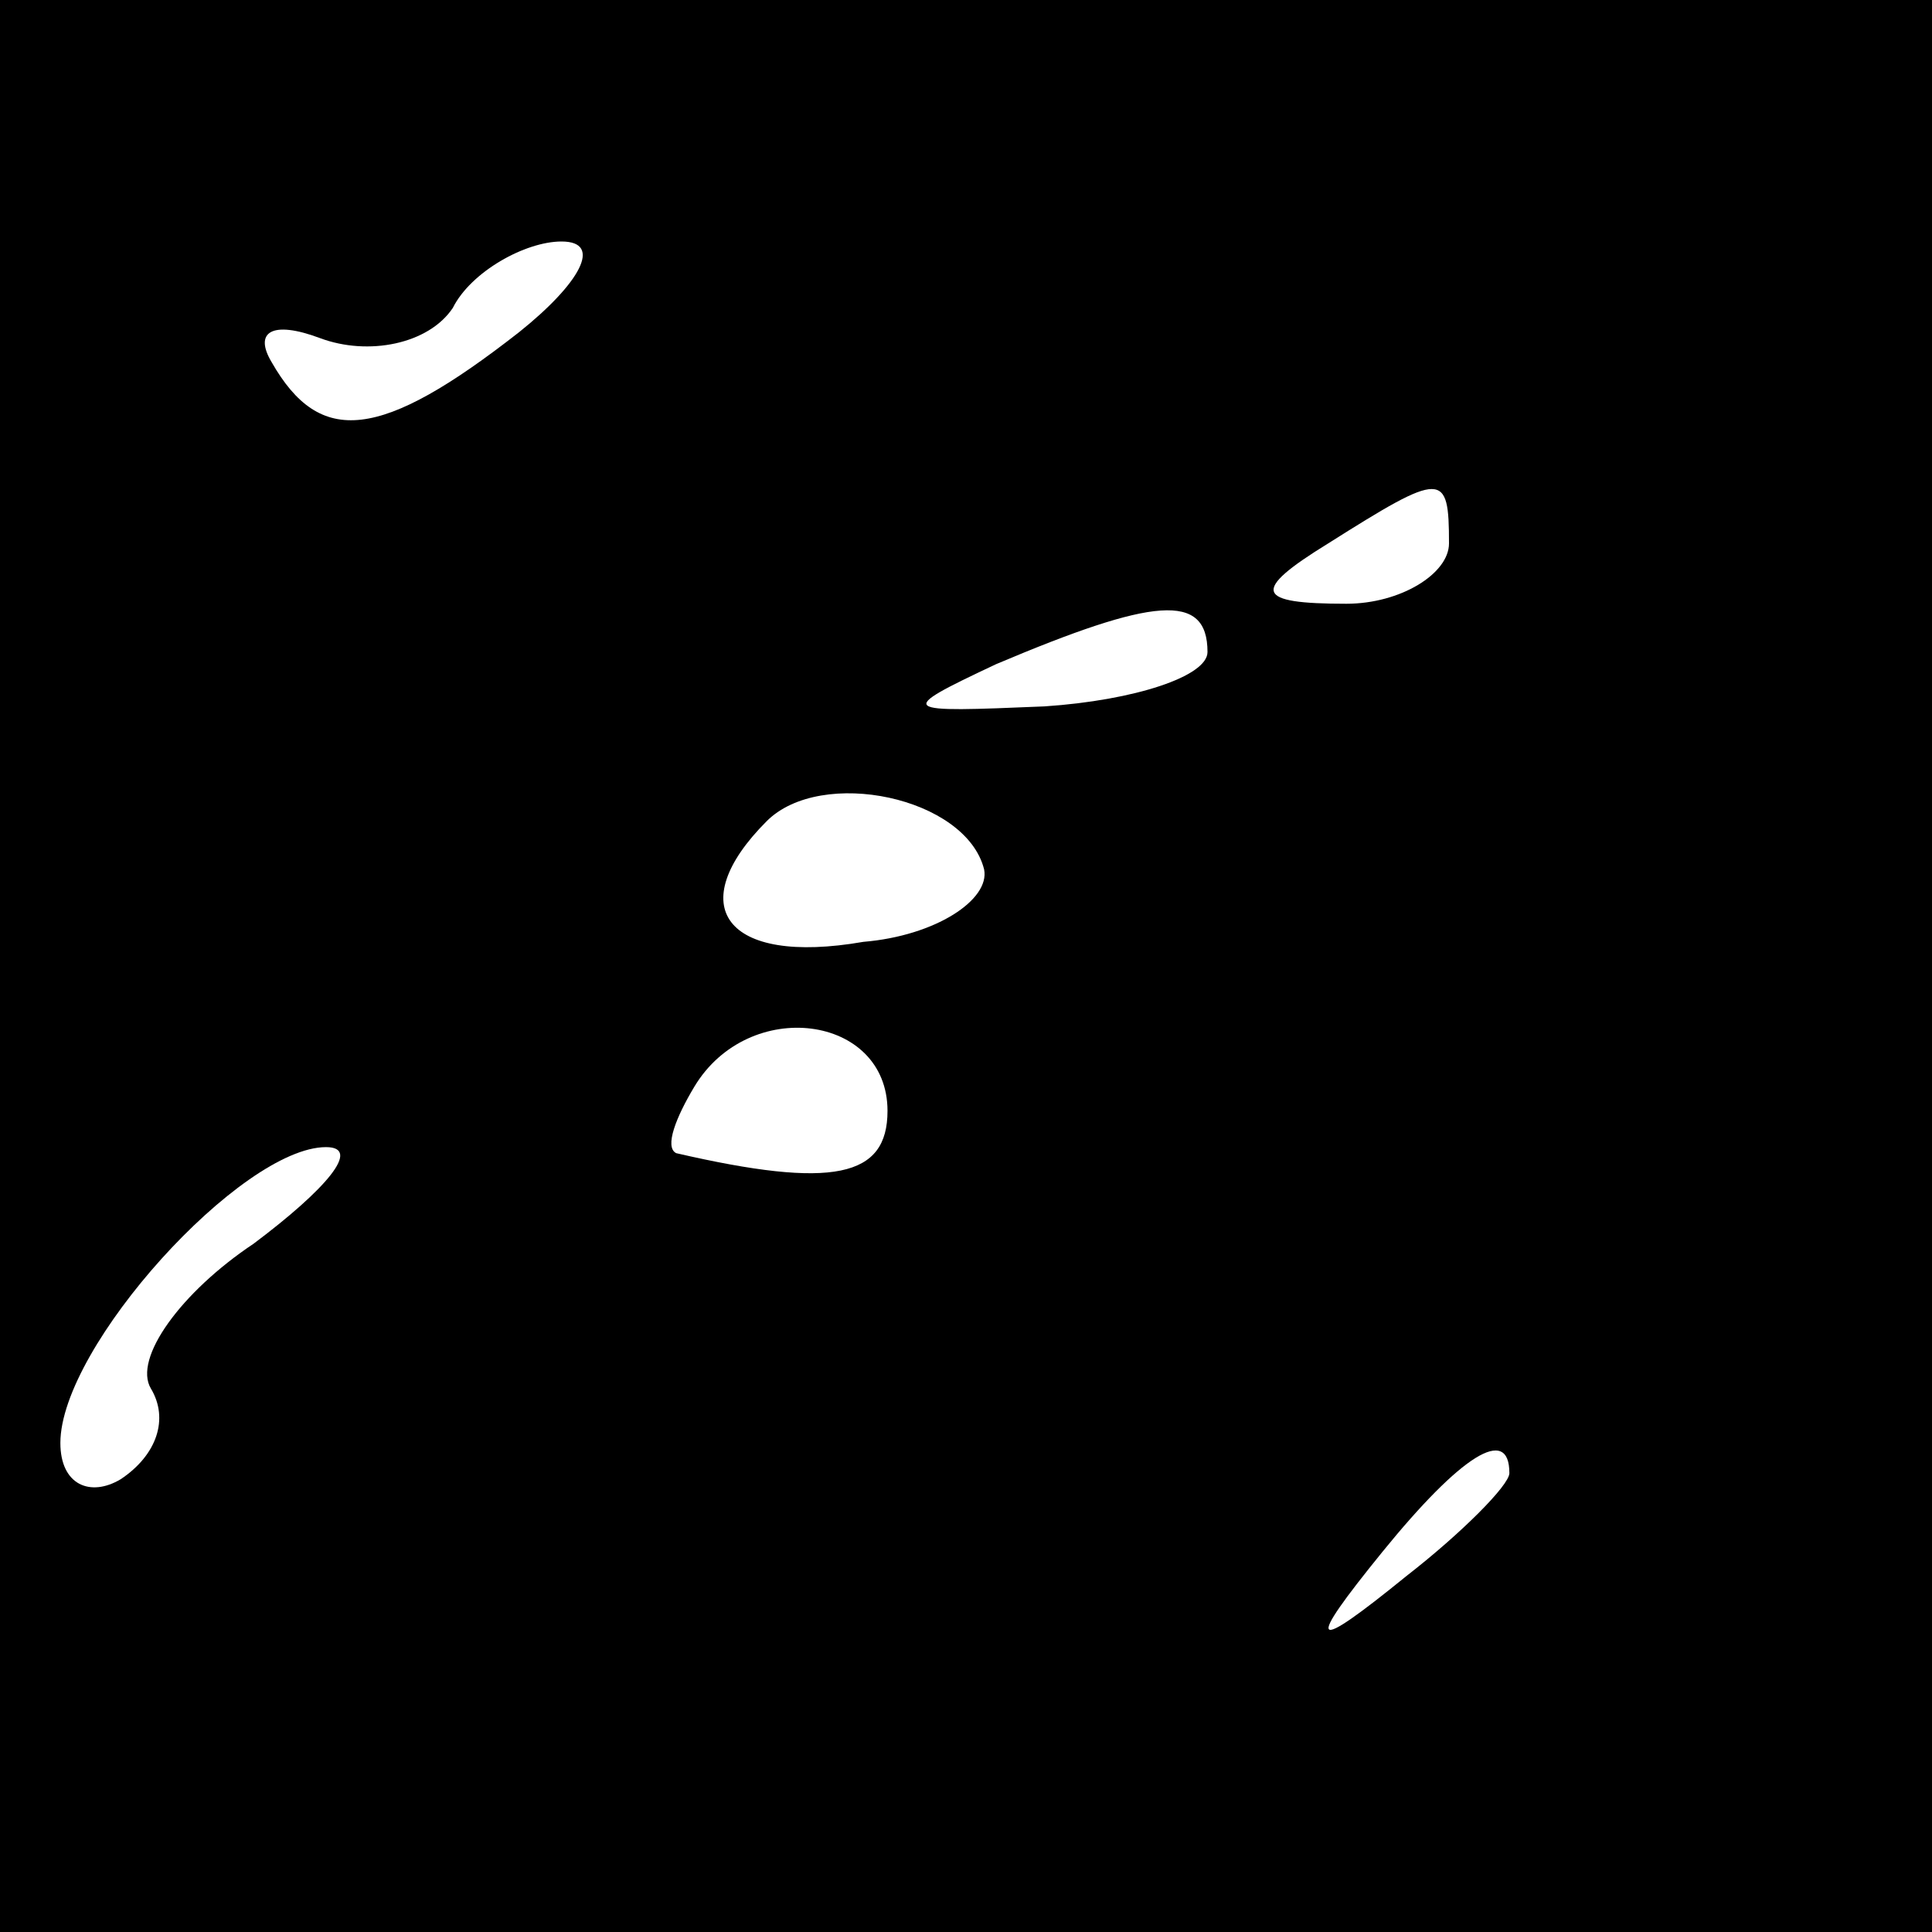 <?xml version="1.0" standalone="no"?>
<!DOCTYPE svg PUBLIC "-//W3C//DTD SVG 20010904//EN"
 "http://www.w3.org/TR/2001/REC-SVG-20010904/DTD/svg10.dtd">
<svg version="1.0" xmlns="http://www.w3.org/2000/svg"
 width="32pt" height="32pt" viewBox="0 0 32 32"
 preserveAspectRatio="xMidYMid meet">
<rect x="0" y="0" width="32" height="32" fill="#808080" stroke="none"/>
<g transform="translate(0,32) scale(0.1,-0.1)"
fill="#000000" stroke="none">
<path fill="#000000" stroke="none" d="M0 160 l0 -160 160 0 160 0 0 160 0
160 -160 0 -160 0 0 -160z"/>
<path fill="#ffffff" stroke="none" d="M86 265 c-23 -18 -33 -19 -41 -5 -3 5
0 7 8 4 8 -3 18 -1 22 5 3 6 12 11 18 11 7 0 3 -7 -7 -15z"/>
<path fill="#ffffff" stroke="none" d="M240 230 c0 -5 -8 -10 -17 -10 -15 0
-16 2 -3 10 19 12 20 12 20 0z"/>
<path fill="#ffffff" stroke="none" d="M200 212 c0 -4 -12 -8 -27 -9 -24 -1
-25 -1 -8 7 26 11 35 12 35 2z"/>
<path fill="#ffffff" stroke="none" d="M163 176 c1 -5 -8 -11 -20 -12 -23 -4
-30 6 -16 20 9 9 33 4 36 -8z"/>
<path fill="#ffffff" stroke="none" d="M147 136 c0 -11 -9 -13 -35 -7 -2 1 0
6 3 11 9 15 32 12 32 -4z"/>
<path fill="#ffffff" stroke="none" d="M42 114 c-12 -8 -20 -19 -17 -24 3 -5
1 -11 -5 -15 -5 -3 -10 -1 -10 6 0 16 30 49 44 49 6 0 0 -7 -12 -16z"/>
<path fill="#ffffff" stroke="none" d="M250 76 c0 -2 -8 -10 -17 -17 -16 -13
-17 -12 -4 4 13 16 21 21 21 13z"/>
</g>
</svg>
